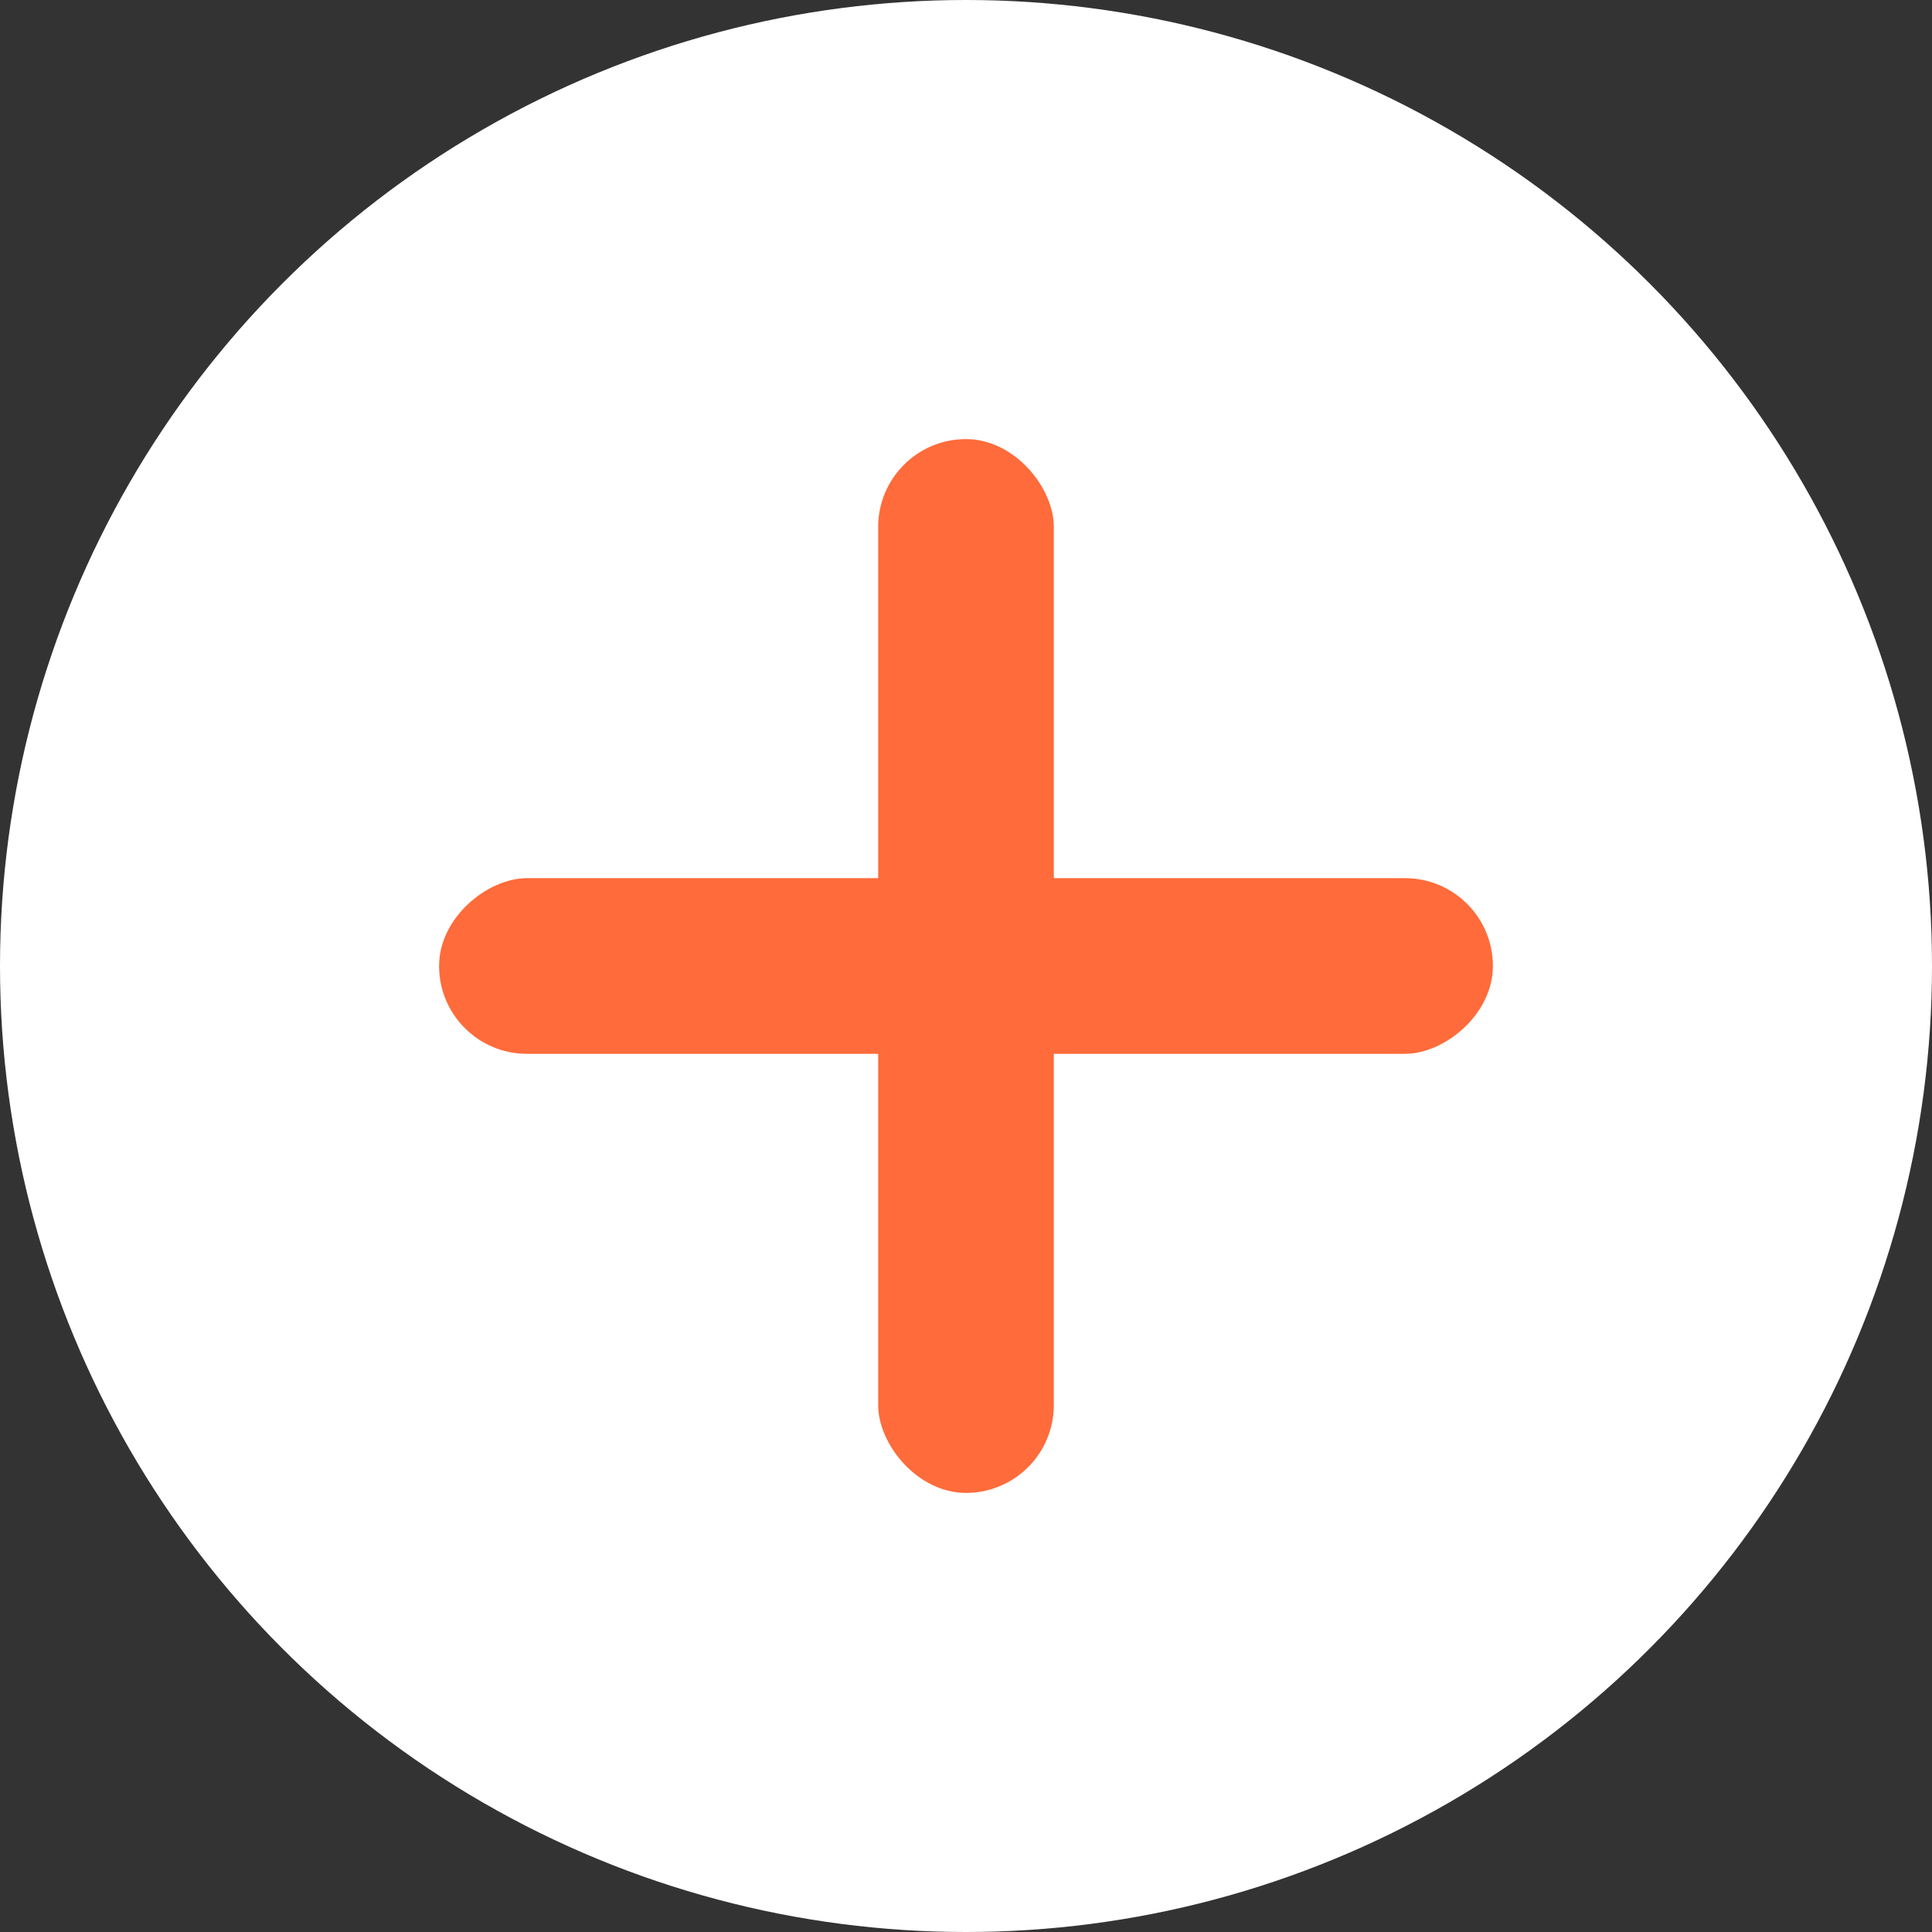 <svg width="22" height="22" viewBox="0 0 22 22" fill="none" xmlns="http://www.w3.org/2000/svg">
<rect x="0" y="0" width="22" height="22" fill="#333333" stroke="none"/>
<circle cx="11" cy="11" r="11" fill="white"/>
<rect x="10" y="5" width="2" height="12" rx="1" fill="#FF6B3A"/>
<rect x="5" y="12" width="2" height="12" rx="1" transform="rotate(-90 5 12)" fill="#FF6B3A"/>
</svg>
